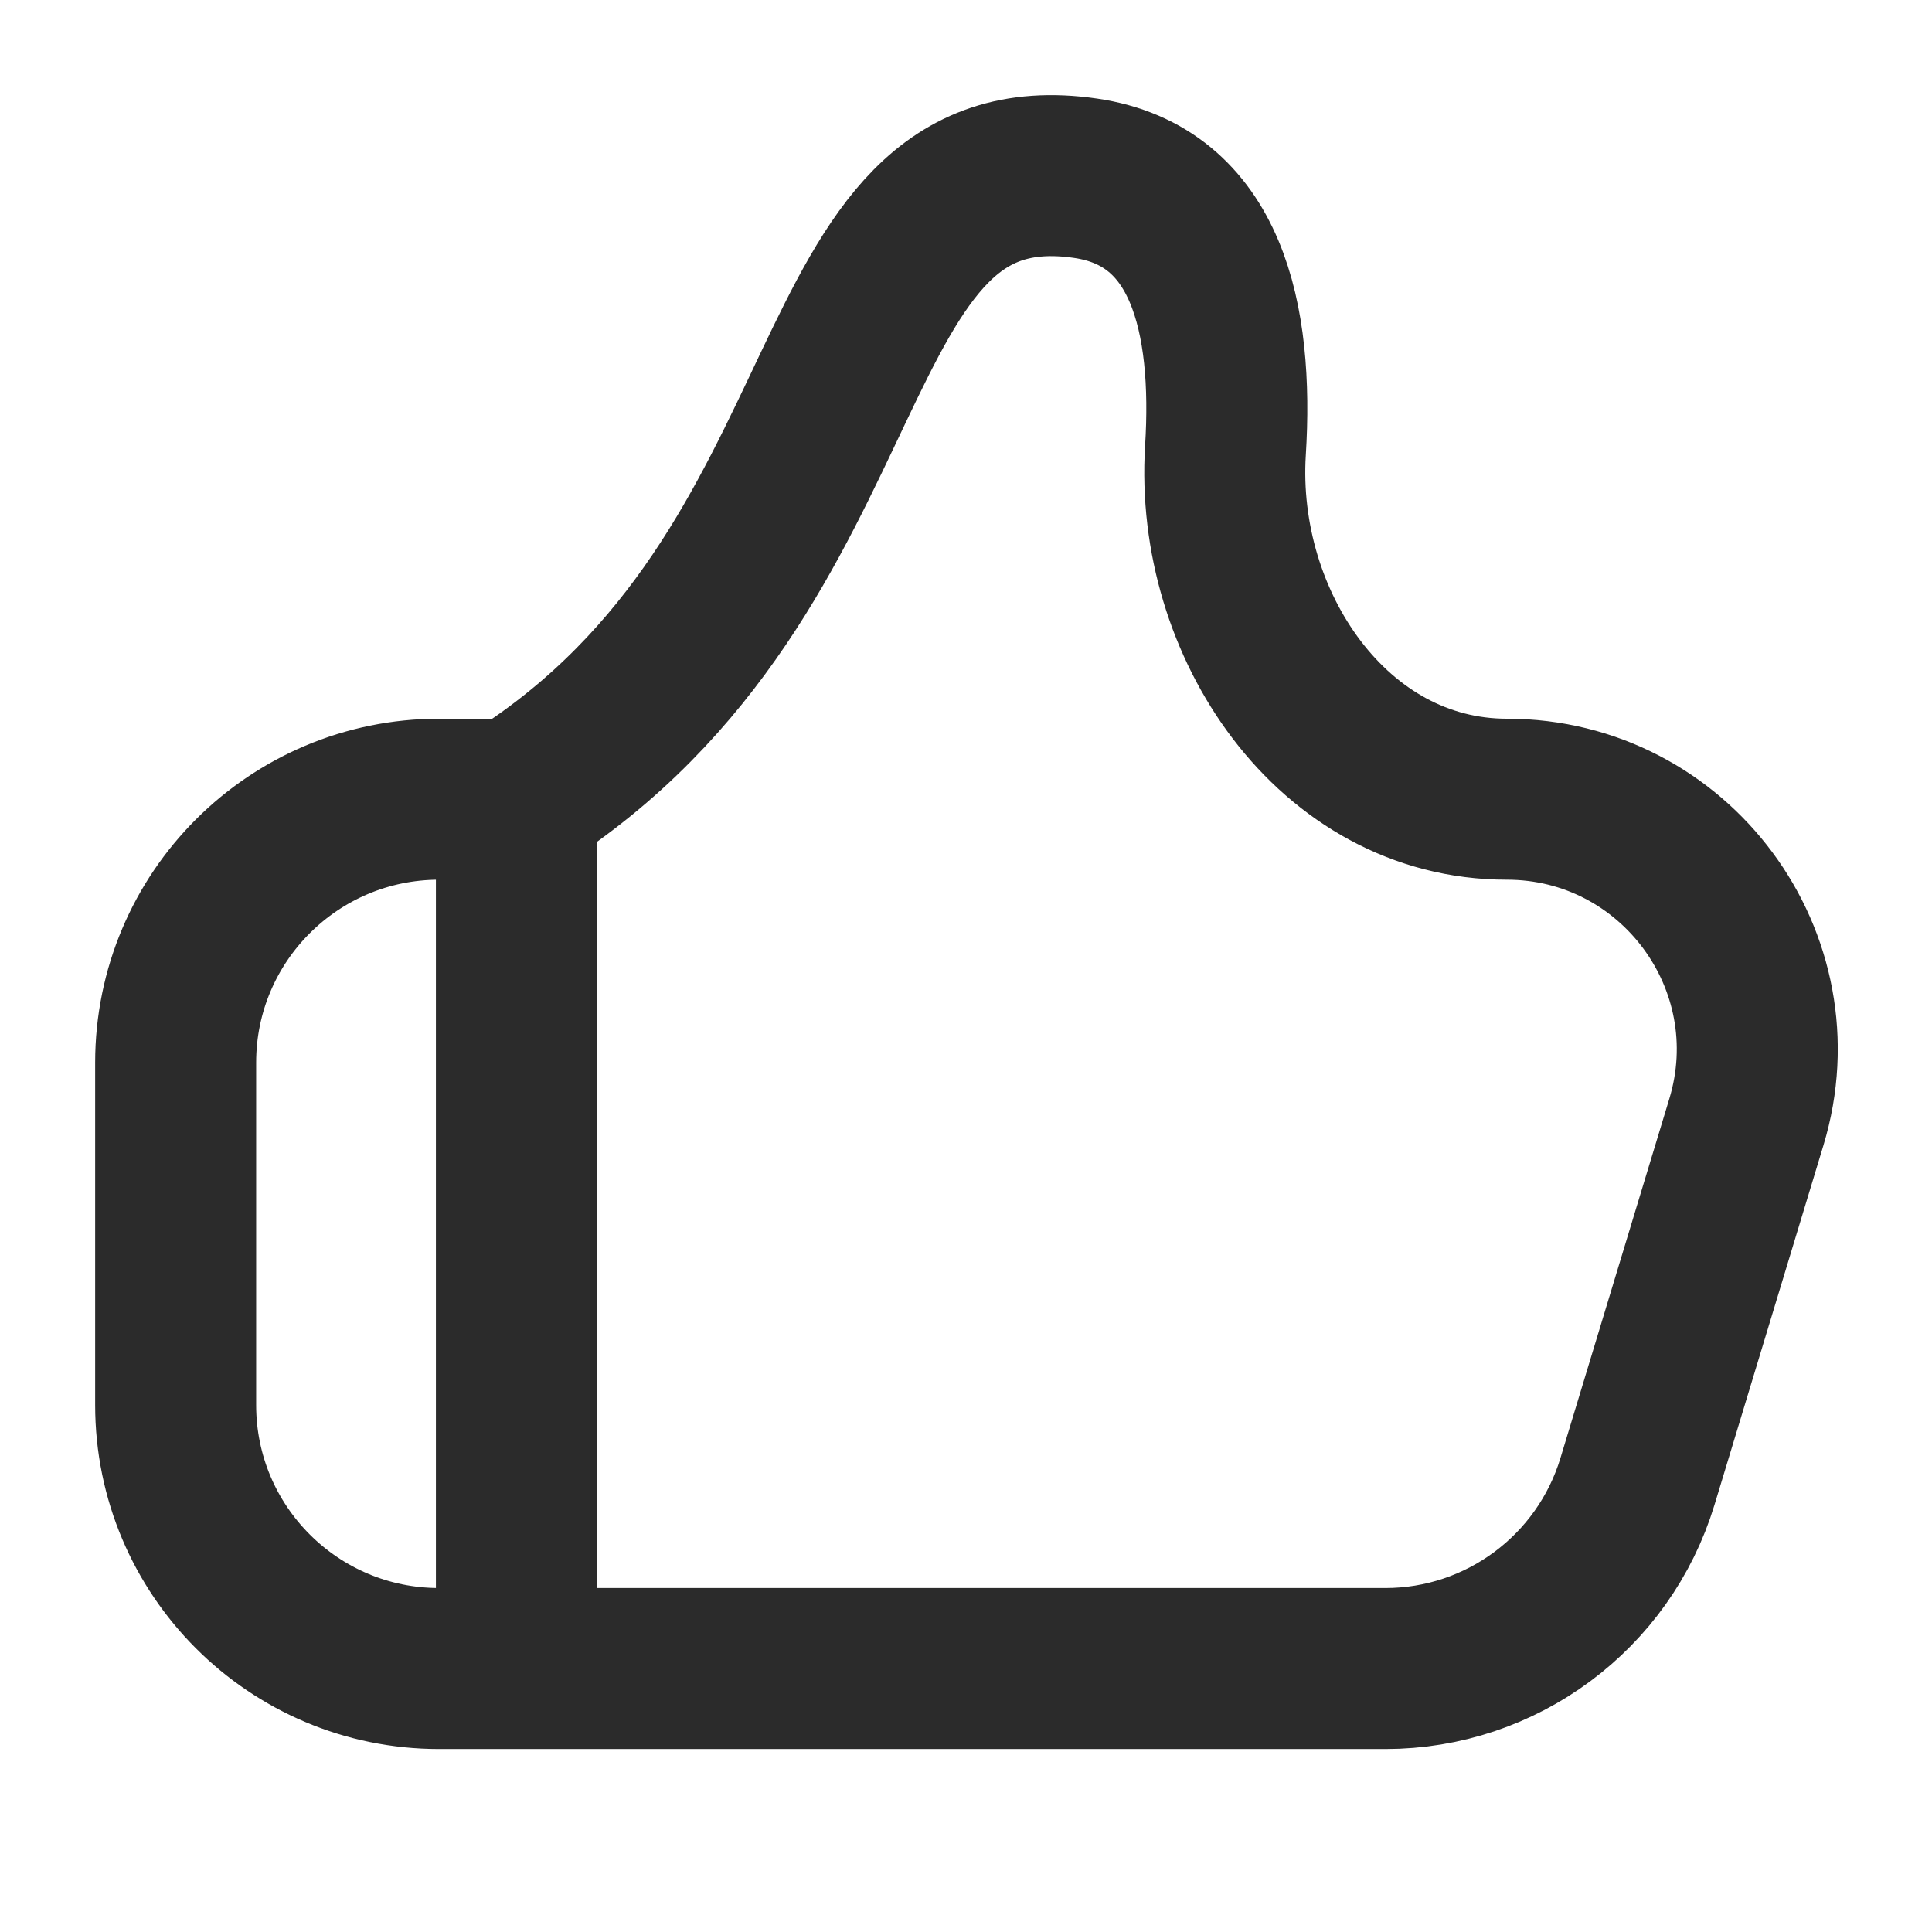 <svg width="24" height="24" viewBox="0 0 24 24" fill="none" xmlns="http://www.w3.org/2000/svg">
<path d="M6.415 9.928H5.455C3.647 9.928 2.182 11.393 2.182 13.2V17.454C2.182 19.262 3.647 20.727 5.455 20.727H6.415M6.415 9.928C10.909 7.078 10.058 1.717 13.484 2.214C14.994 2.433 15.325 3.958 15.223 5.595C15.089 7.752 16.557 9.928 18.718 9.928V9.928C20.804 9.928 22.299 11.942 21.694 13.939L20.341 18.404C19.922 19.783 18.65 20.727 17.209 20.727H6.415M6.415 9.928V20.727" stroke="#2B2B2B" stroke-width="2" stroke-linecap="round" stroke-linejoin="round"/>
</svg>
